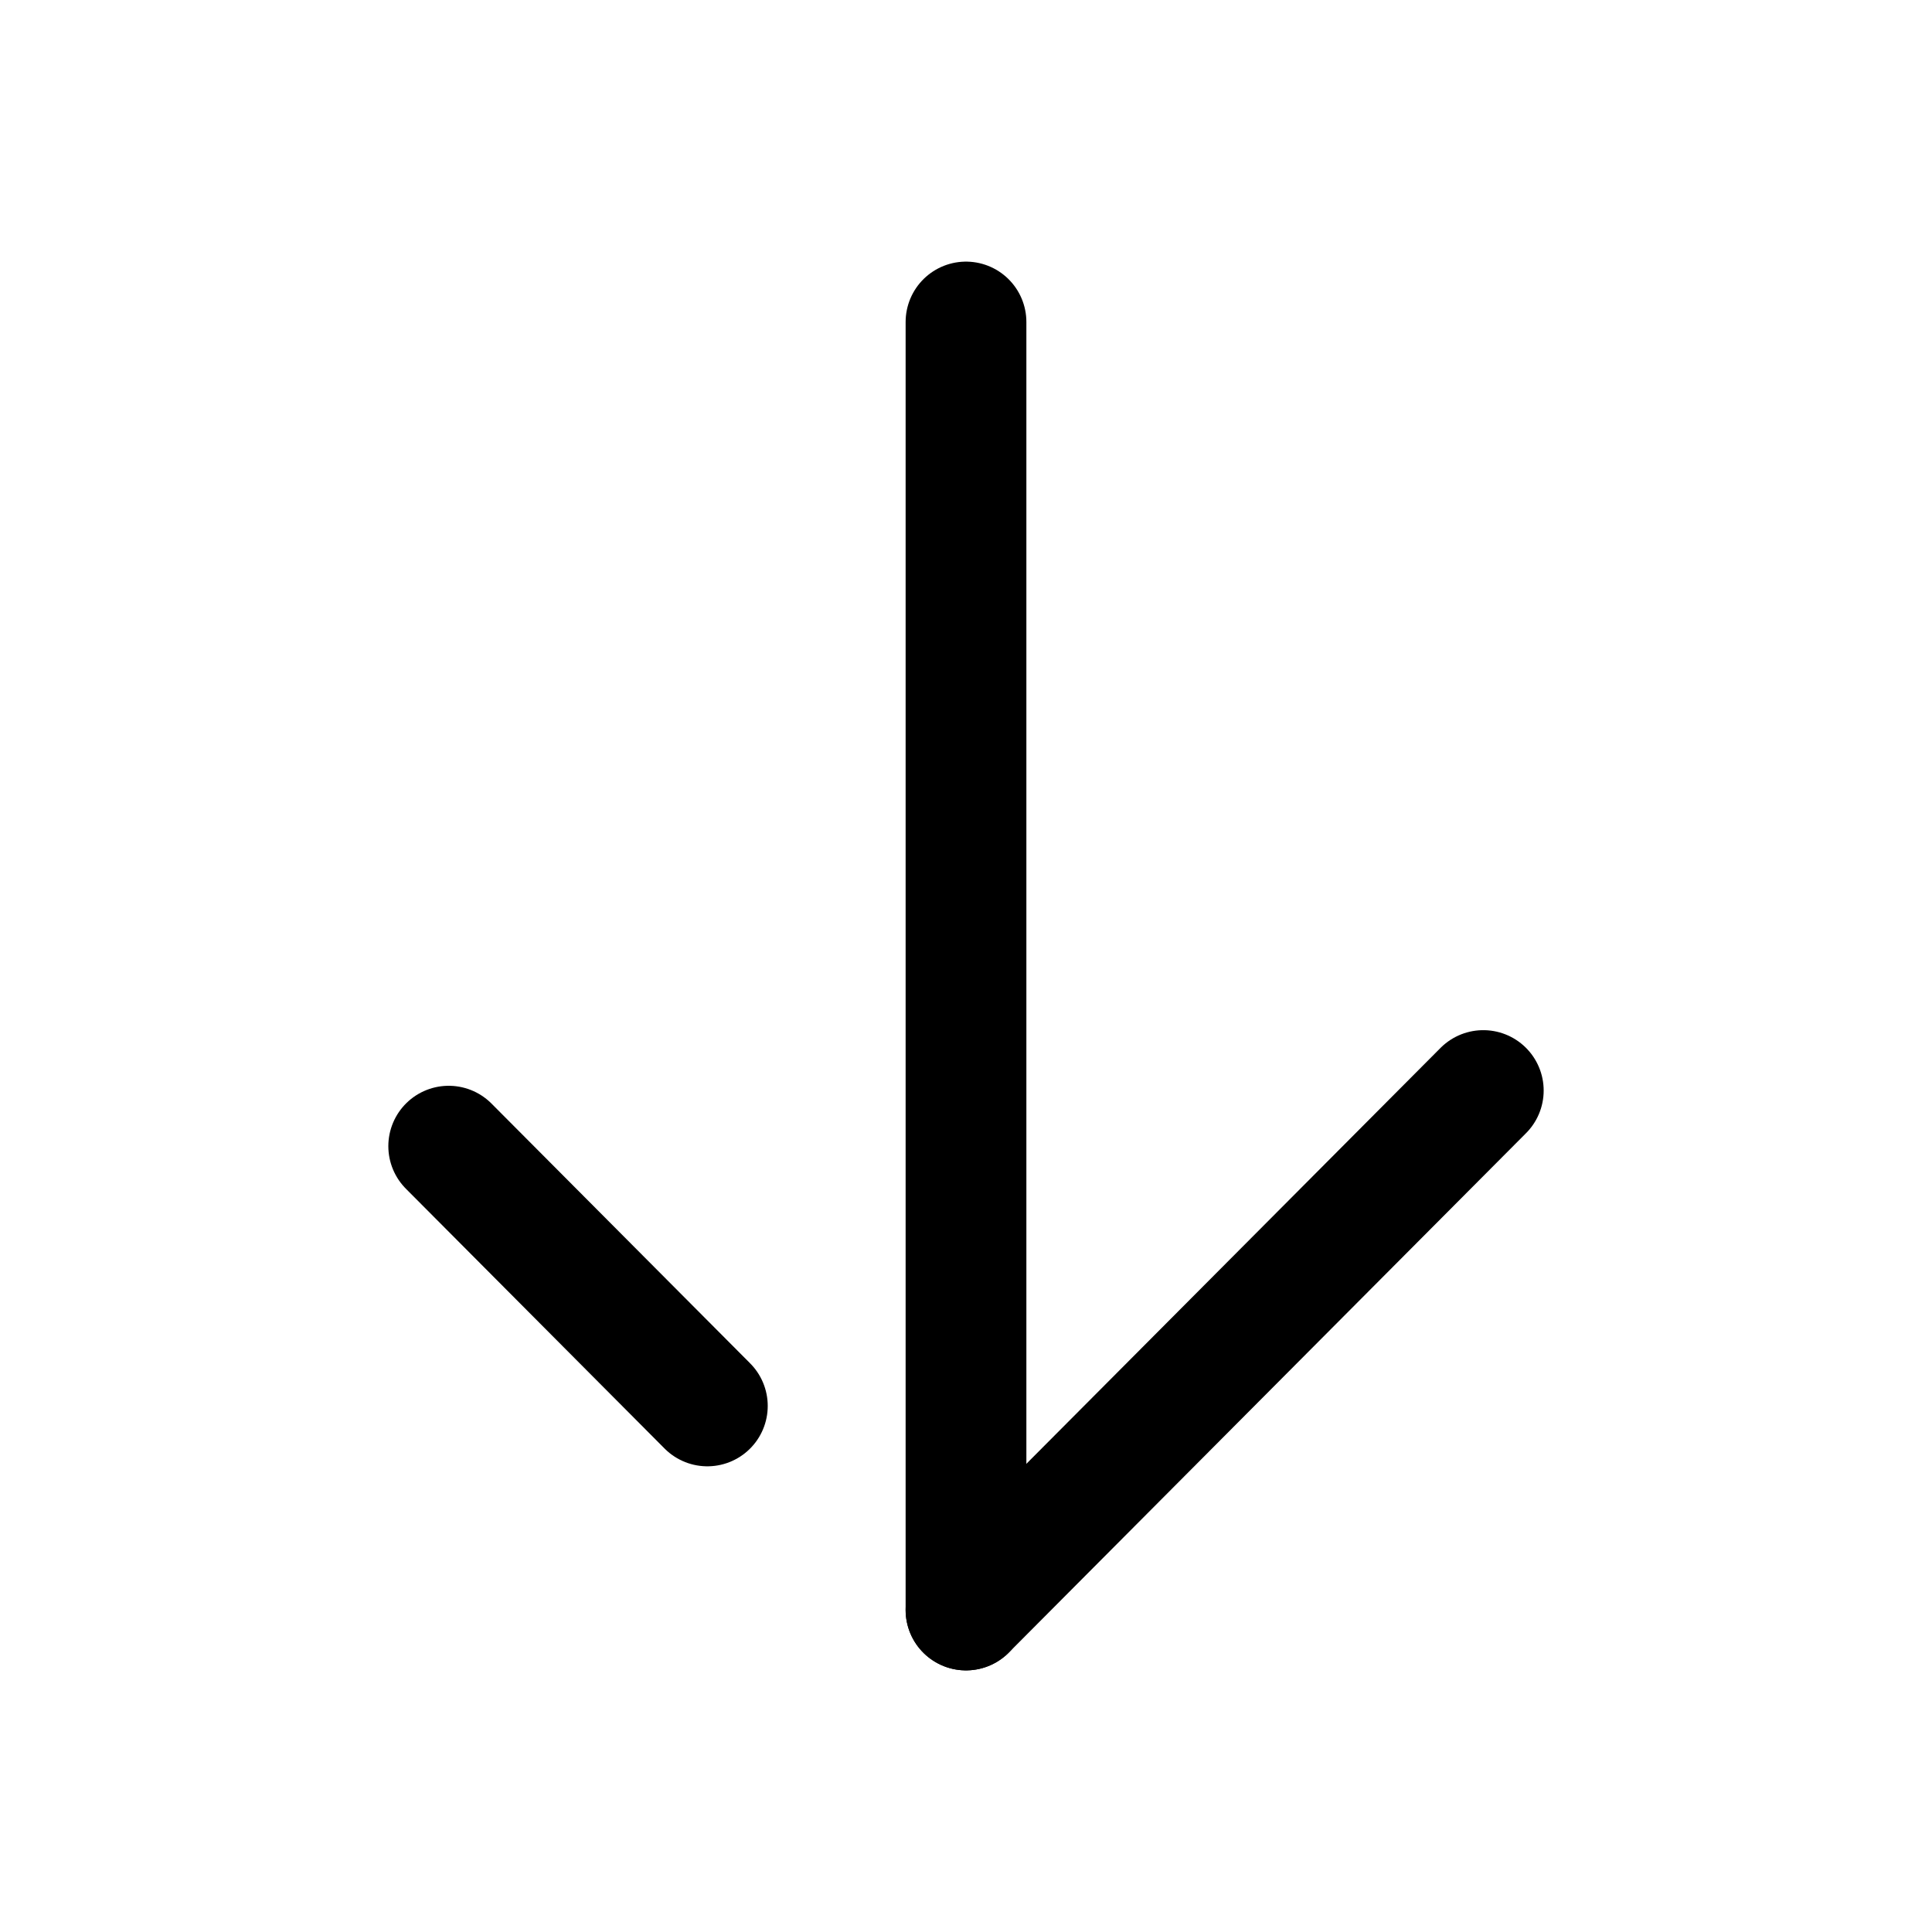 <svg width="24" height="24" viewBox="0 0 24 24" fill="none" xmlns="http://www.w3.org/2000/svg">
<path d="M12 20L18.426 13.547" stroke="black" stroke-width="1.5" stroke-linecap="round" stroke-linejoin="round"/>
<path d="M5.574 14.238L8.787 17.465" stroke="black" stroke-width="1.5" stroke-linecap="round" stroke-linejoin="round"/>
<path d="M12 20V4" stroke="black" stroke-width="1.5" stroke-linecap="round" stroke-linejoin="round"/>
</svg>
